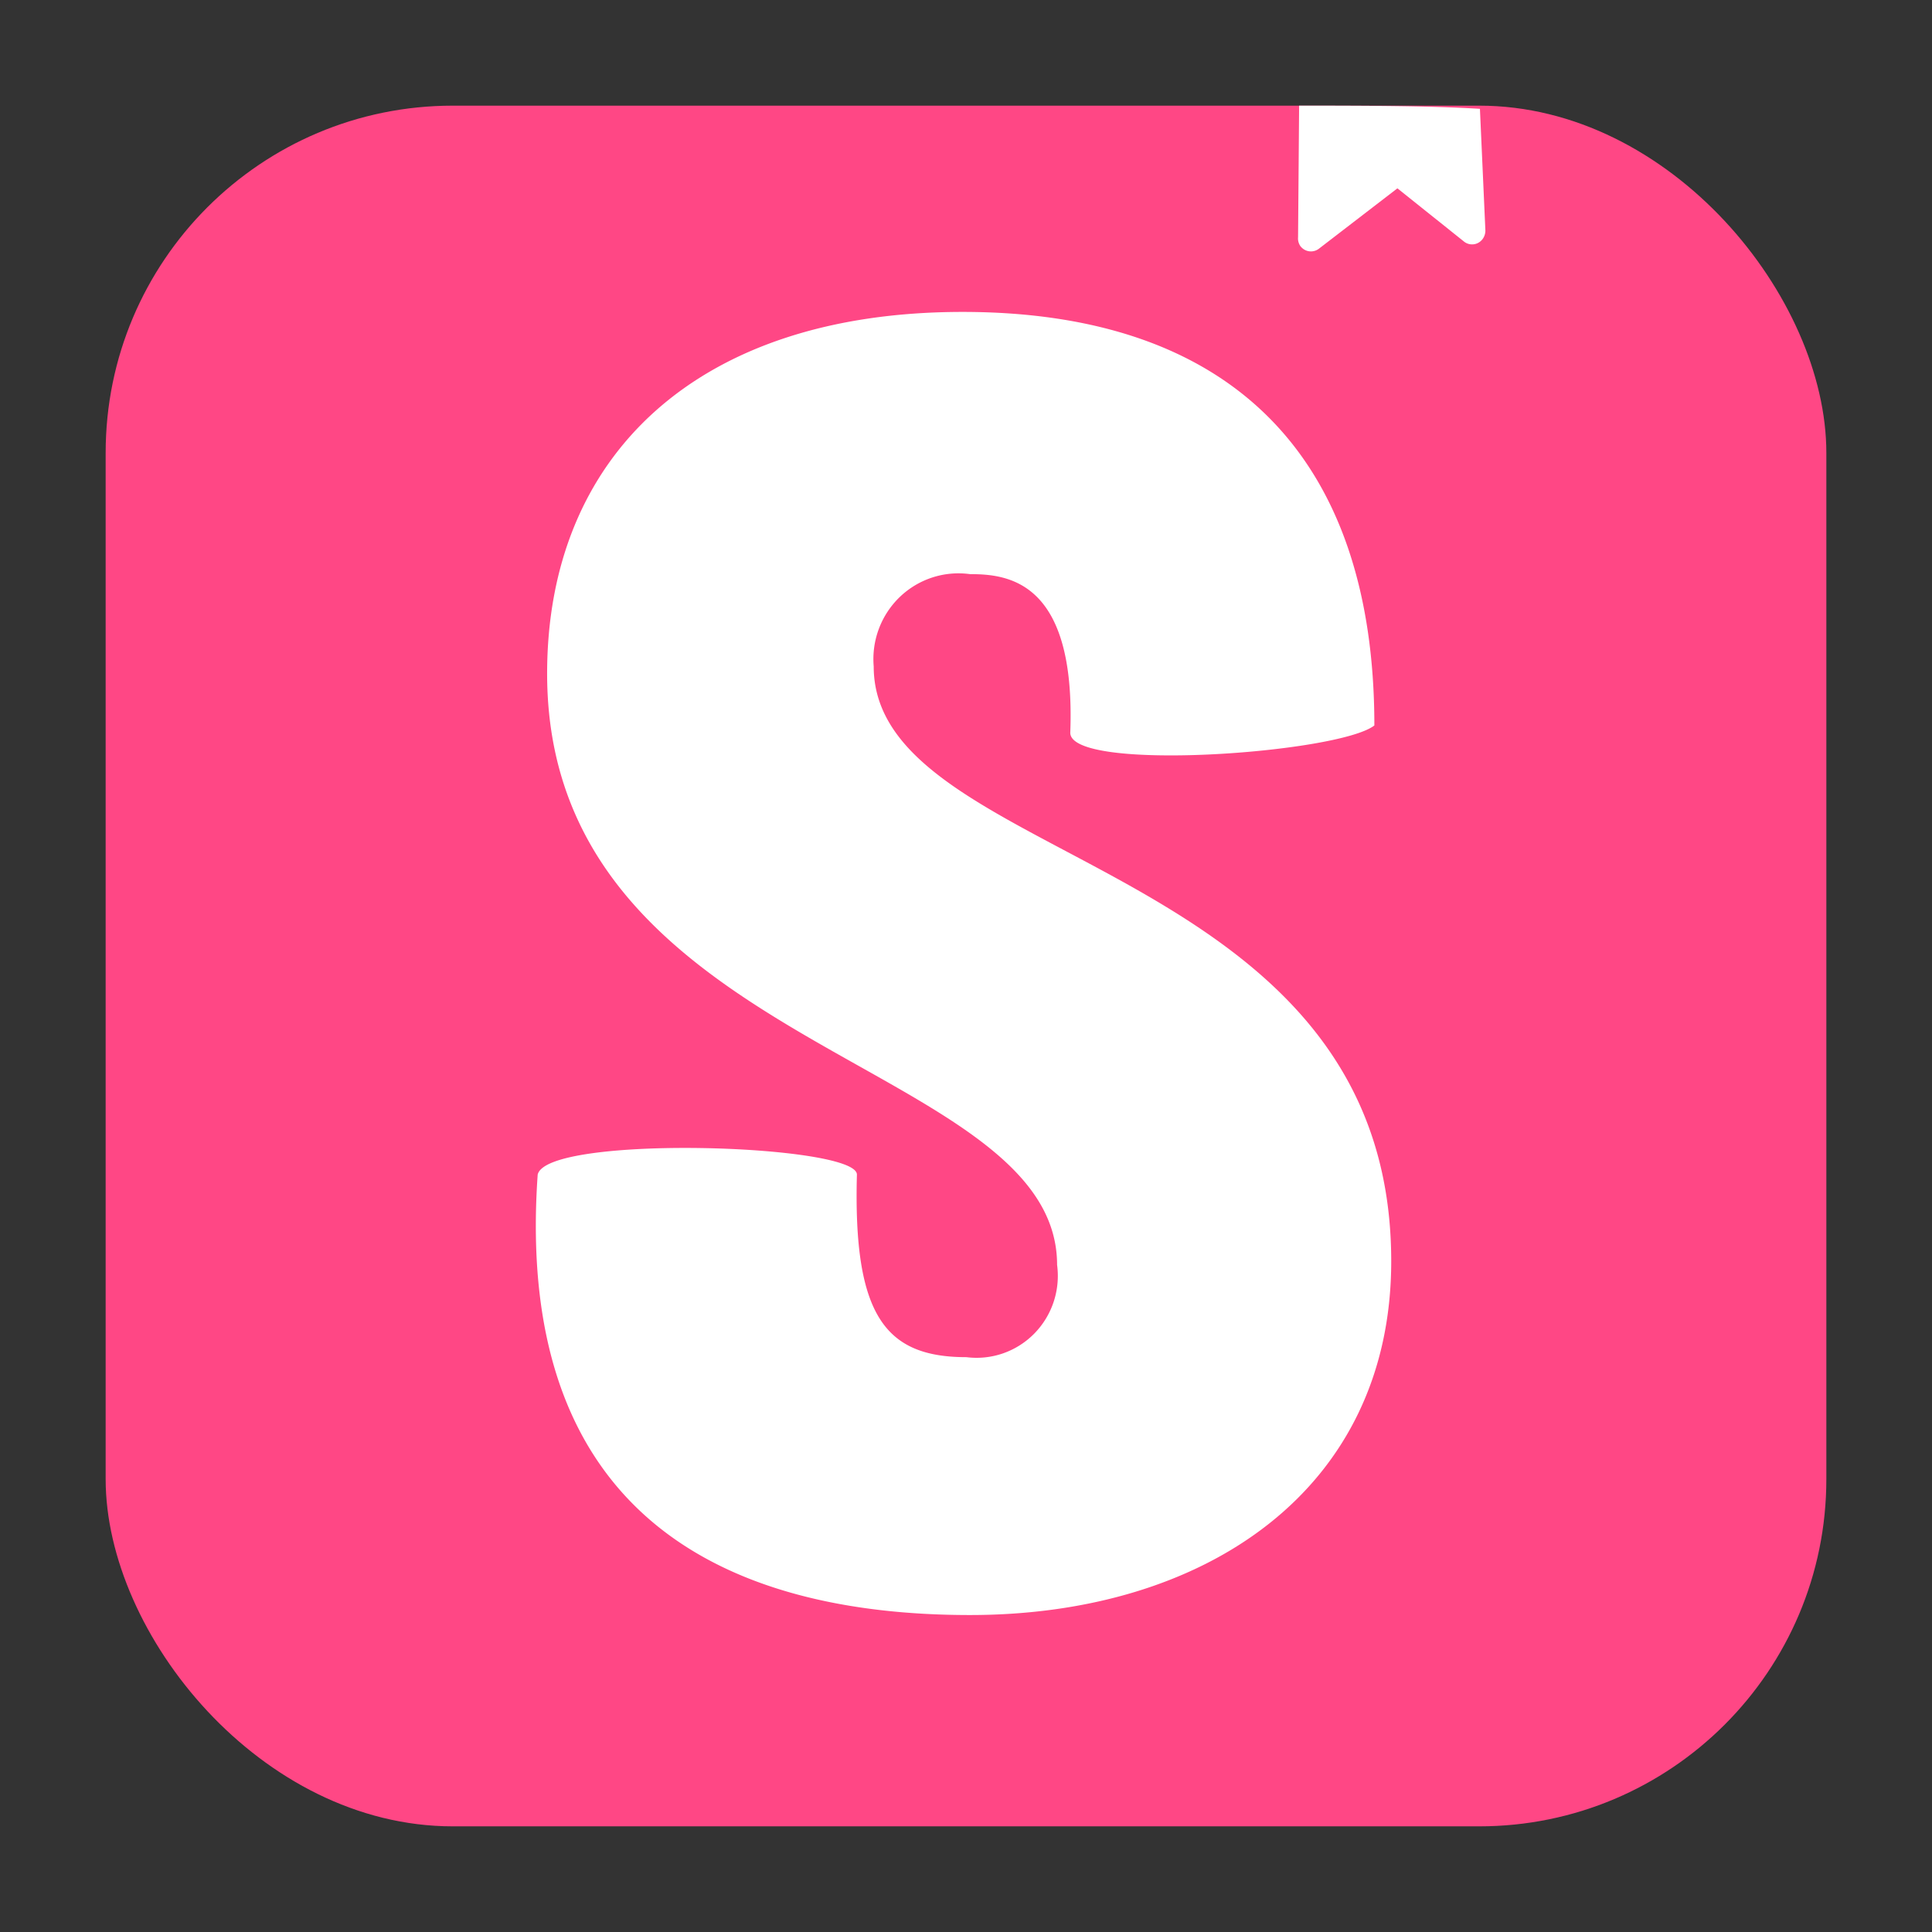 <svg xmlns="http://www.w3.org/2000/svg" fill="none" viewBox="0 0 256 256"><rect x="0" y="0" width="256" height="256" fill="#333333" stroke="none"/><rect width="228" height="228" x="14" y="14" fill="#ff4785" rx="46"/><path fill="#fff" fill-rule="evenodd" d="M196.098 14.419c-6.405-.383-14.174-.416-23.958-.419L172 31.436a1.8 1.8 0 0 0 .292 1.153c.141.192.318.354.521.476a1.74 1.74 0 0 0 1.982-.135l10.37-7.975 8.759 7.002a1.72 1.72 0 0 0 1.969.21 1.8 1.8 0 0 0 .534-.458c.27-.346.409-.779.392-1.22zm-54.281 82.67c0 5.268 35.519 2.745 40.293-.962 0-35.92-19.268-54.796-54.558-54.796s-55.055 19.164-55.055 47.92c0 28.804 22.358 41.359 41.352 52.025 14.027 7.877 26.221 14.724 26.221 26.326a10.95 10.95 0 0 1-.458 4.904 10.9 10.9 0 0 1-2.56 4.196 10.76 10.76 0 0 1-4.135 2.622 10.7 10.7 0 0 1-4.859.508c-10.761 0-15.019-5.509-14.513-24.191 0-4.054-41.057-5.326-42.298 0C68.057 200.903 96.272 214 128.535 214c31.28 0 55.809-16.69 55.809-46.88 0-31.496-23.617-44.011-43.132-54.351-13.738-7.28-25.442-13.483-25.442-24.472a11.45 11.45 0 0 1 .694-5.001 11.4 11.4 0 0 1 2.775-4.204 11.25 11.25 0 0 1 4.308-2.576 11.2 11.2 0 0 1 4.988-.44c5.023 0 14.036.887 13.282 21.014" clip-rule="evenodd"/></svg>